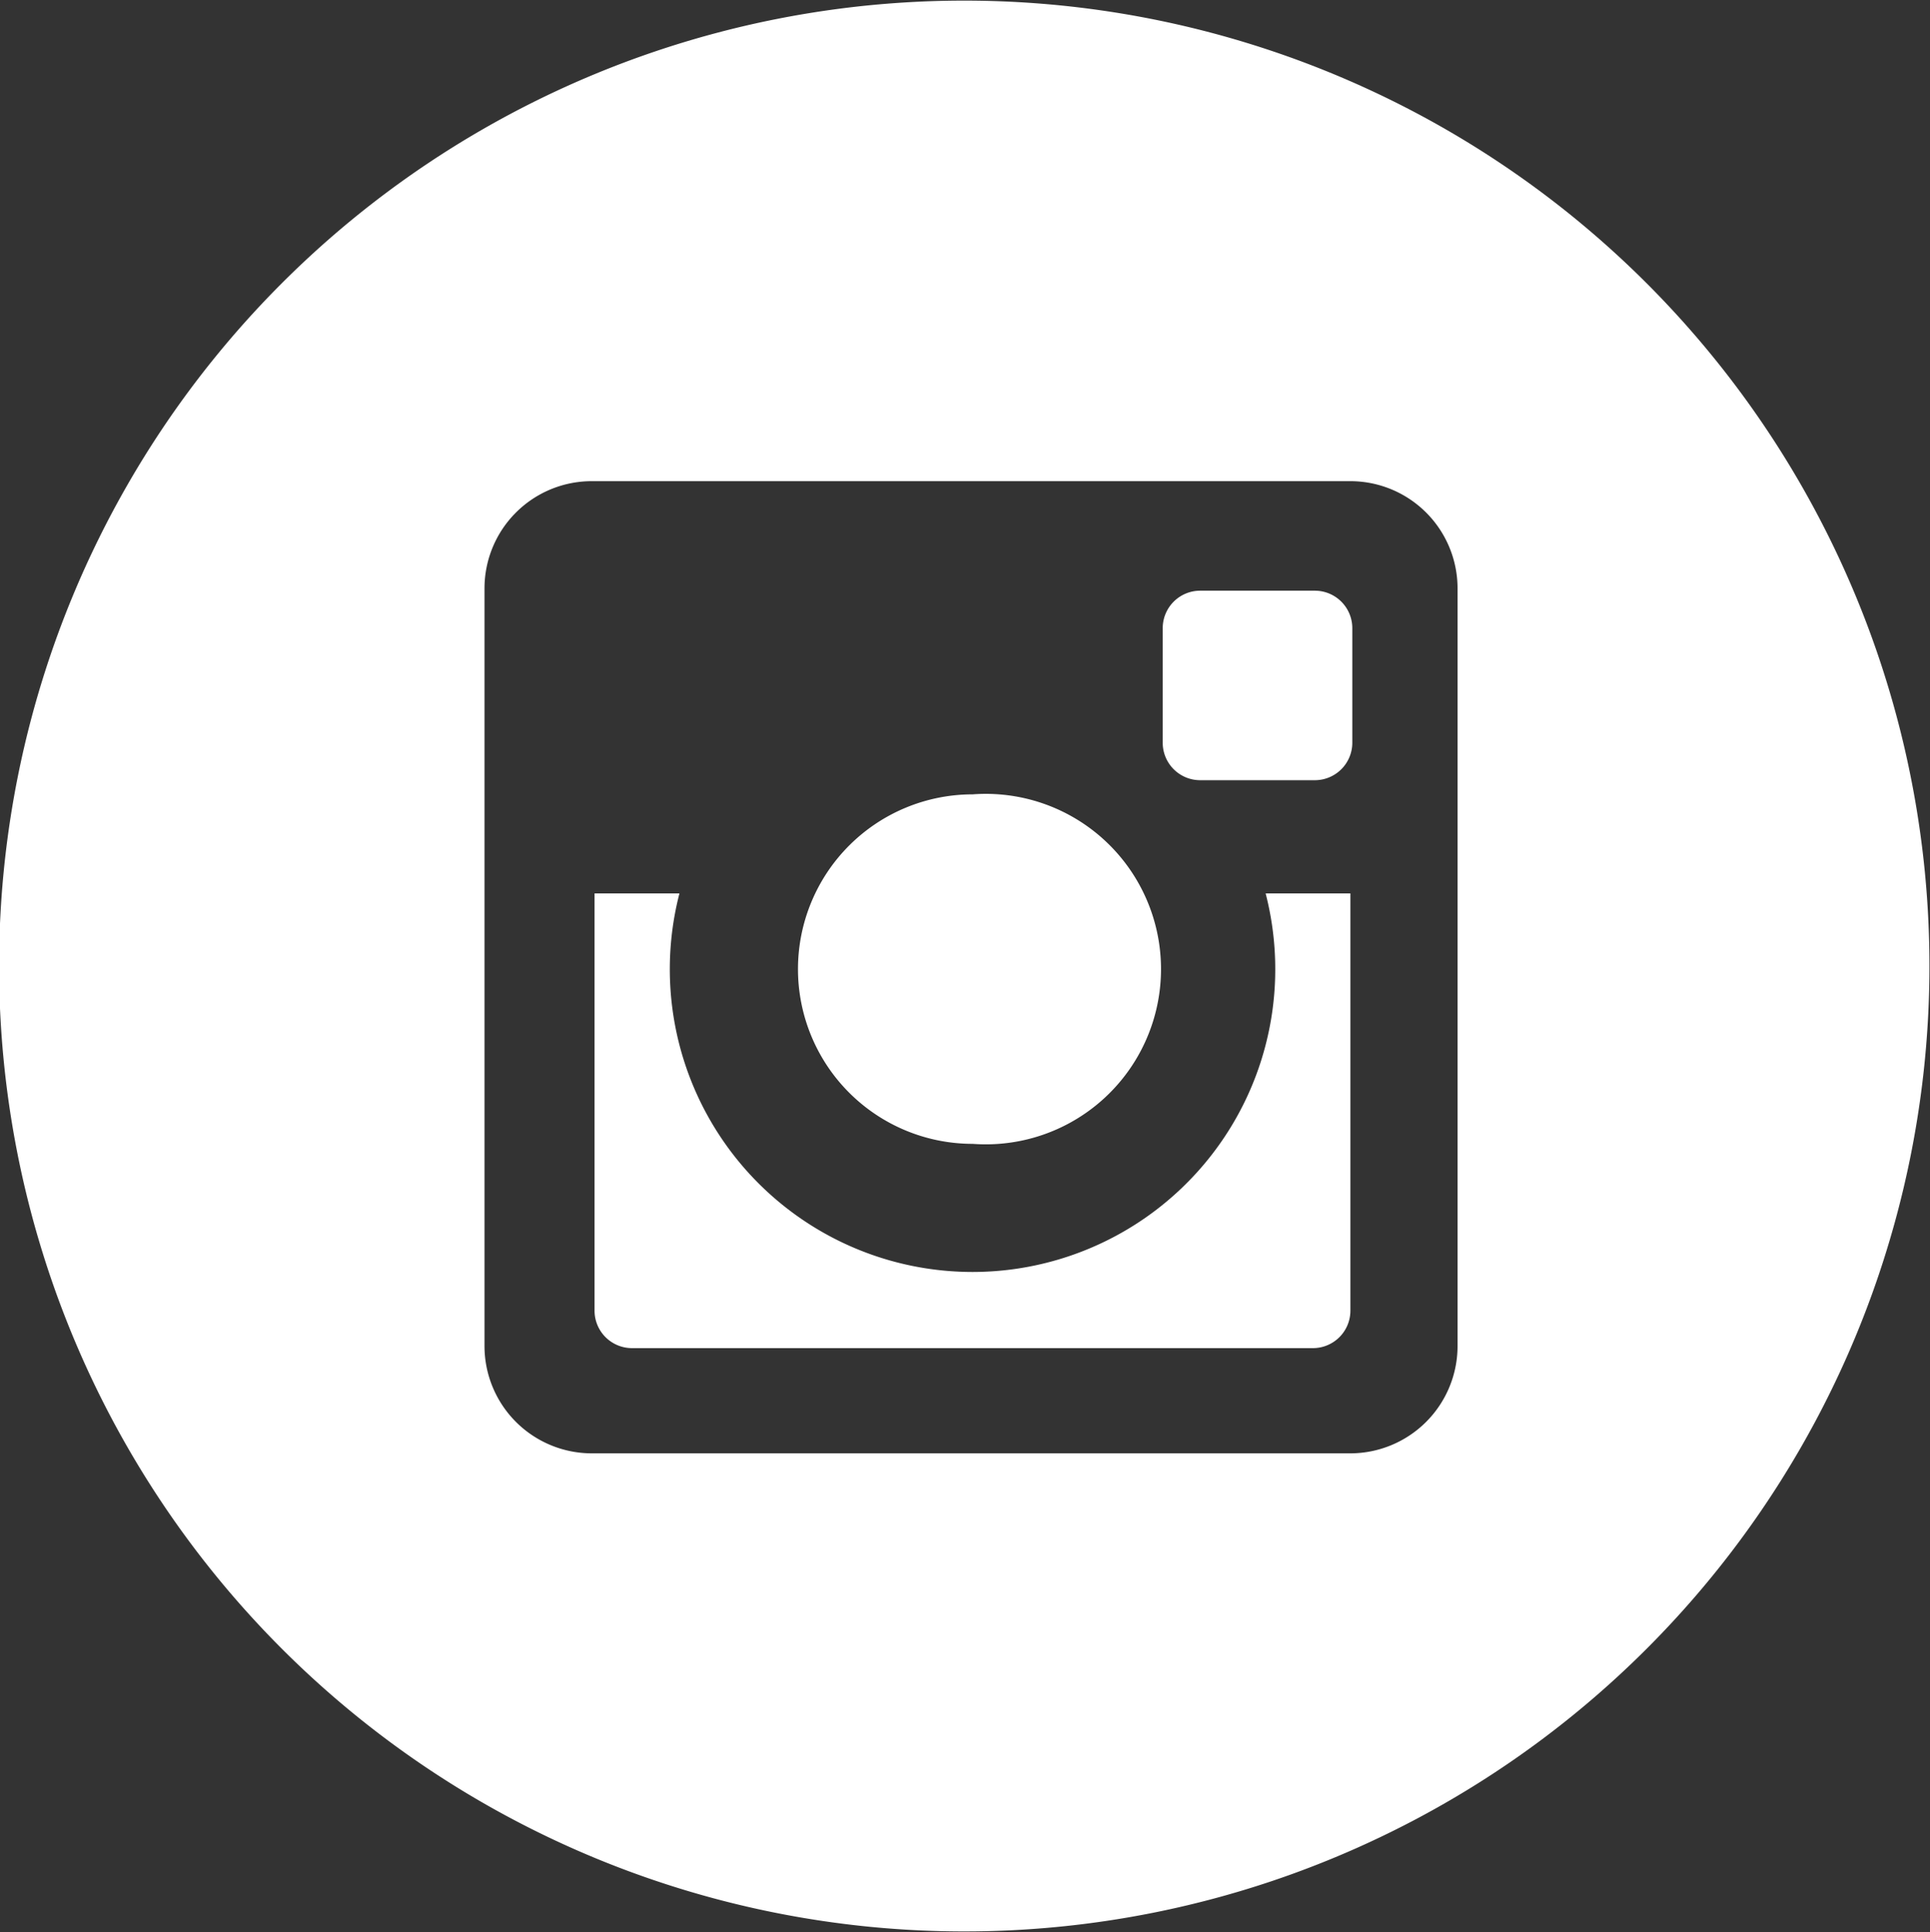 <svg xmlns="http://www.w3.org/2000/svg" width="31.374" height="31.4" viewBox="0 0 31.374 31.4">
  <rect x="0" y="0" width="31.374" height="31.4" fill="#333333" stroke="none"/>
  <defs>
    <style>
      .cls-1 {
        fill: #fff;
        fill-rule: evenodd;
      }
    </style>
  </defs>
  <path id="Инста" class="cls-1" d="M87.865,2355.23a15.69,15.69,0,1,1-15.692,15.69A15.688,15.688,0,0,1,87.865,2355.23Zm6.272,23.61a1.745,1.745,0,0,0,1.745-1.75v-12.31a1.743,1.743,0,0,0-1.745-1.74H81.809a1.743,1.743,0,0,0-1.745,1.74v12.31a1.745,1.745,0,0,0,1.745,1.75H94.136Zm-1.375-9.1a4.921,4.921,0,1,1-9.529,0h-1.38v6.78a0.609,0.609,0,0,0,.611.61H93.529a0.609,0.609,0,0,0,.611-0.61v-6.78H92.761ZM88,2368.13a2.848,2.848,0,1,1,0,5.68A2.84,2.84,0,0,1,88,2368.13Zm3.7-3.31H93.56a0.609,0.609,0,0,1,.611.61v1.86a0.609,0.609,0,0,1-.611.61H91.7a0.609,0.609,0,0,1-.611-0.61v-1.86A0.609,0.609,0,0,1,91.7,2364.82Z" transform="translate(-72.188 -2355.22)"/>
</svg>

